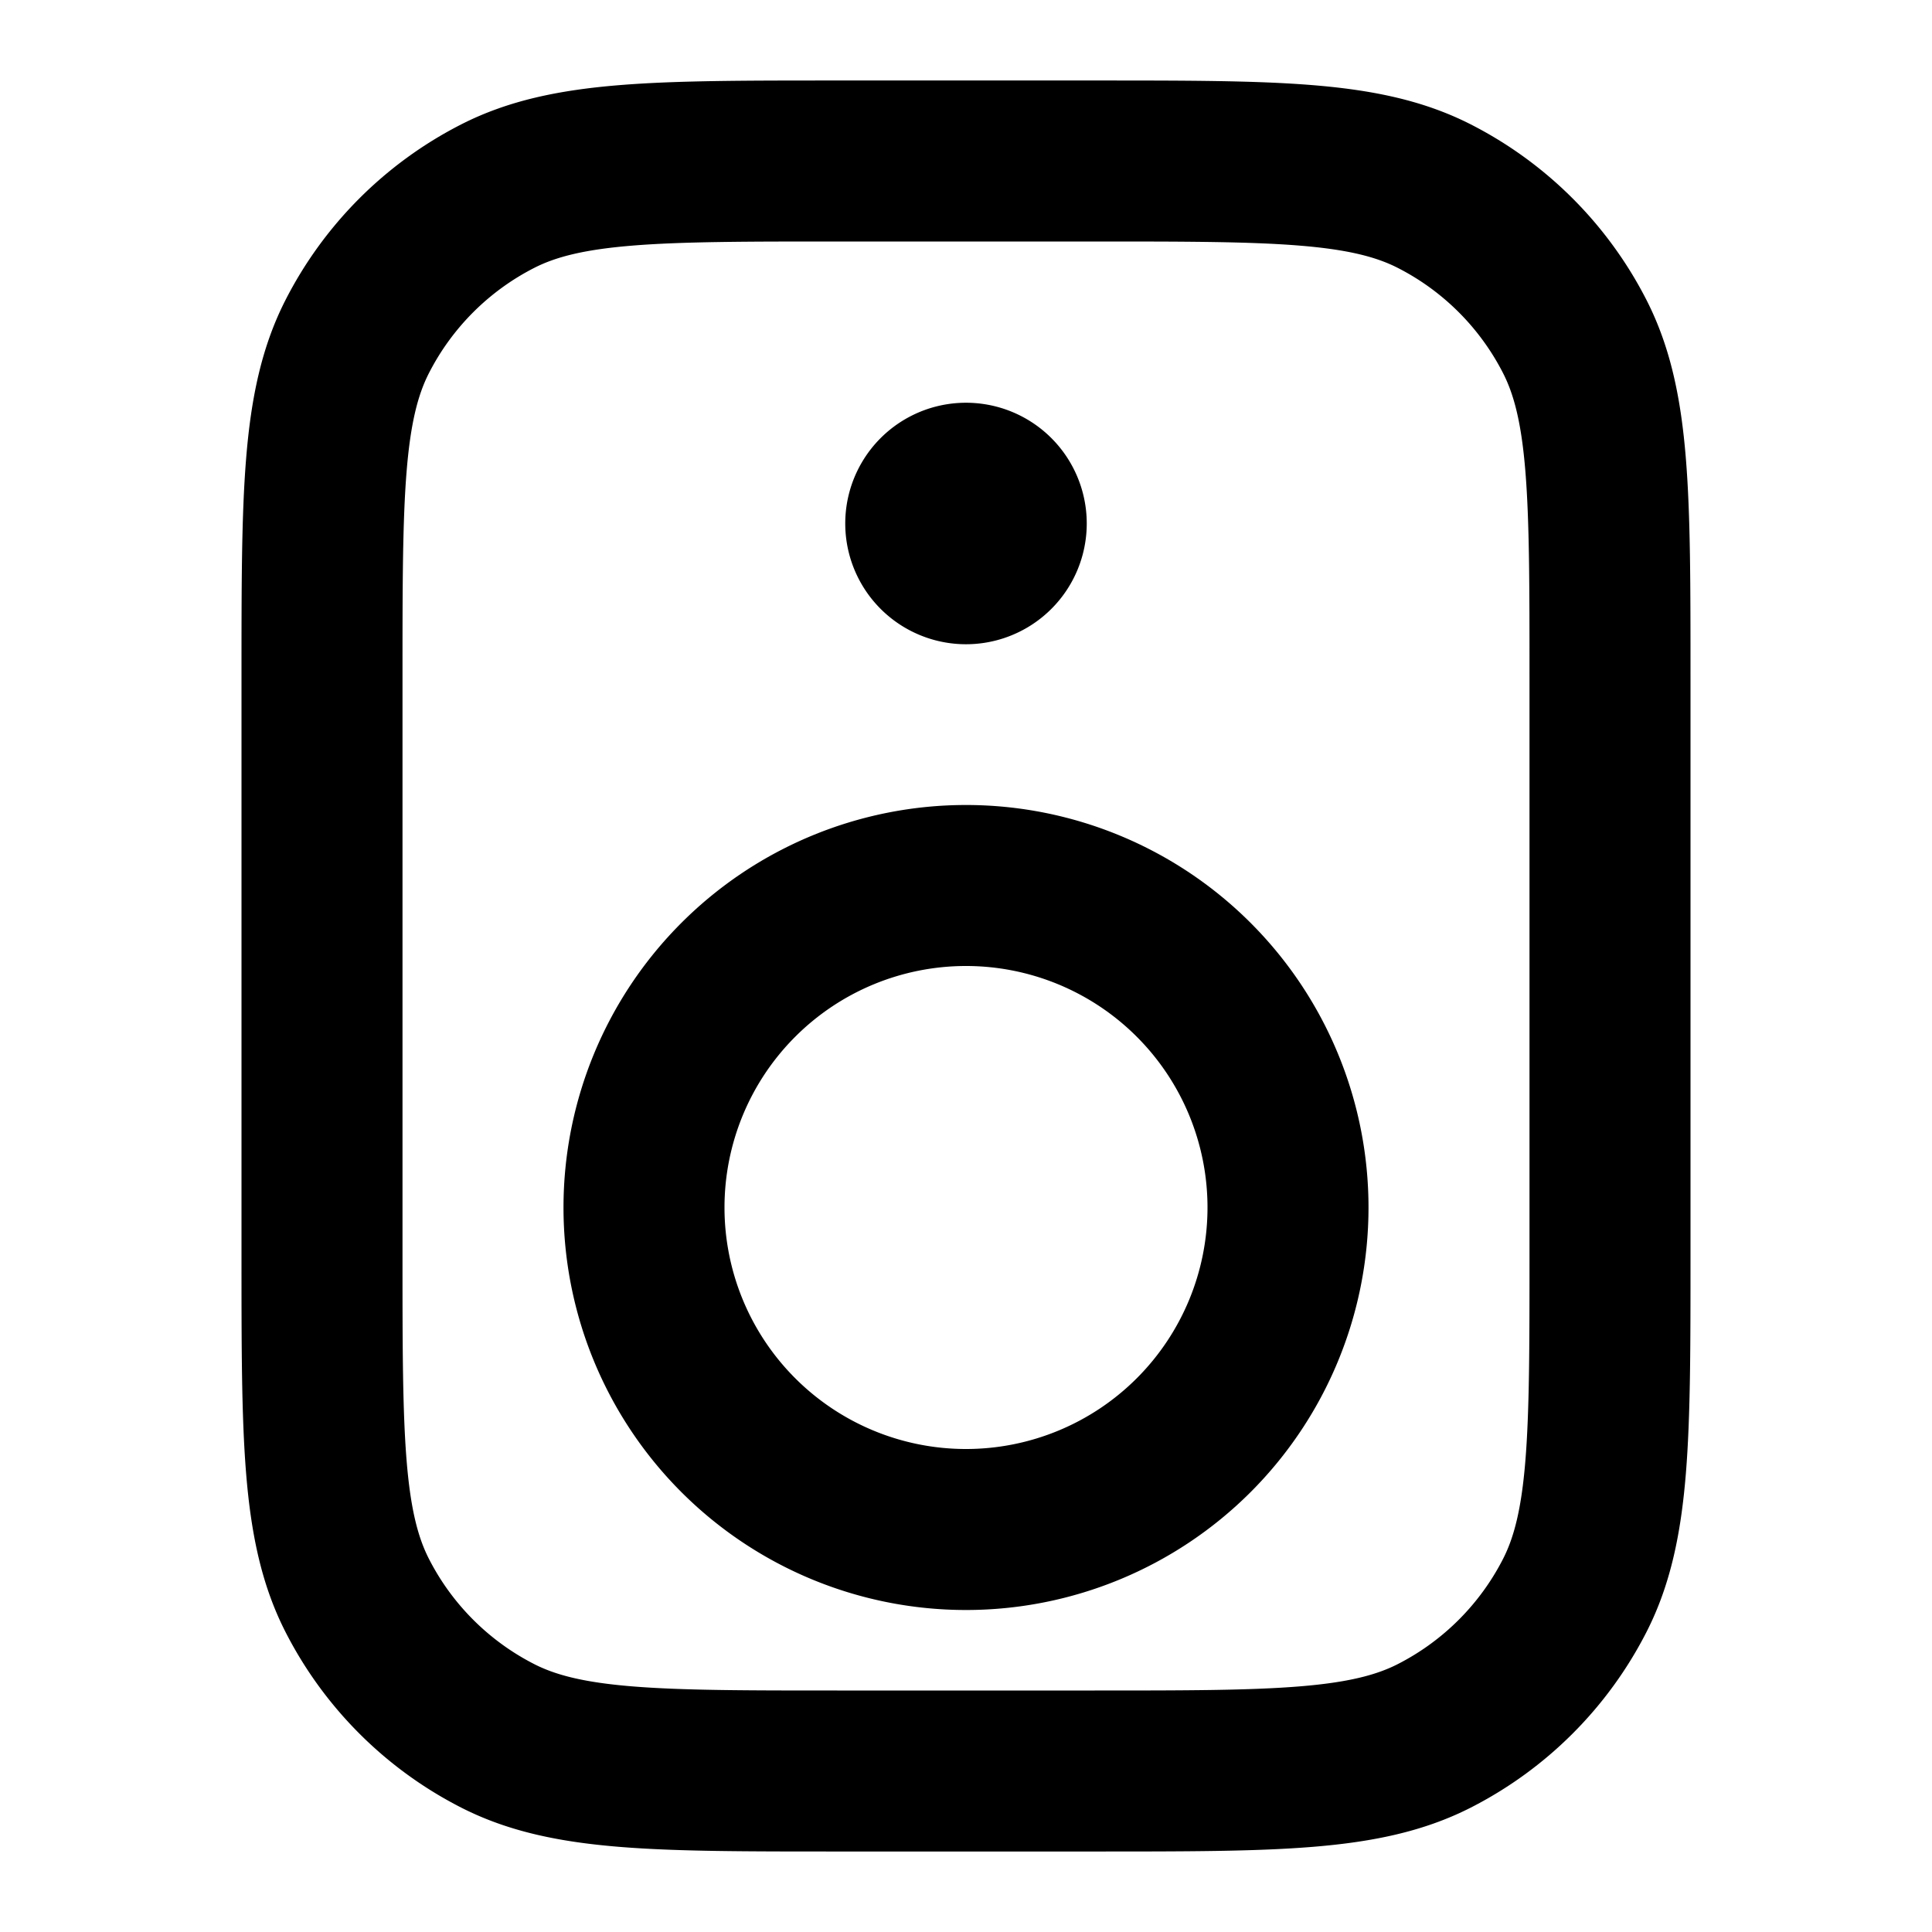 <svg width="24" height="24" fill="none" viewBox="0 0 24 24">
  <path stroke="currentColor" stroke-linecap="round" stroke-linejoin="round" stroke-width="2" d="M12.001 6.503H12M10.4 22h3.2c2.24 0 3.36 0 4.216-.436a4 4 0 0 0 1.748-1.748C20 18.96 20 17.84 20 15.6V8.4c0-2.24 0-3.36-.436-4.216a4 4 0 0 0-1.748-1.748C16.96 2 15.84 2 13.6 2h-3.2c-2.24 0-3.36 0-4.216.436a4 4 0 0 0-1.748 1.748C4 5.04 4 6.16 4 8.4v7.2c0 2.24 0 3.36.436 4.216a4 4 0 0 0 1.748 1.748C7.04 22 8.16 22 10.4 22Zm1.6-3a4 4 0 1 1 0-8 4 4 0 0 1 0 8Zm0-11.997a.5.5 0 1 1 0-1 .5.5 0 0 1 0 1Z"/>
</svg>

